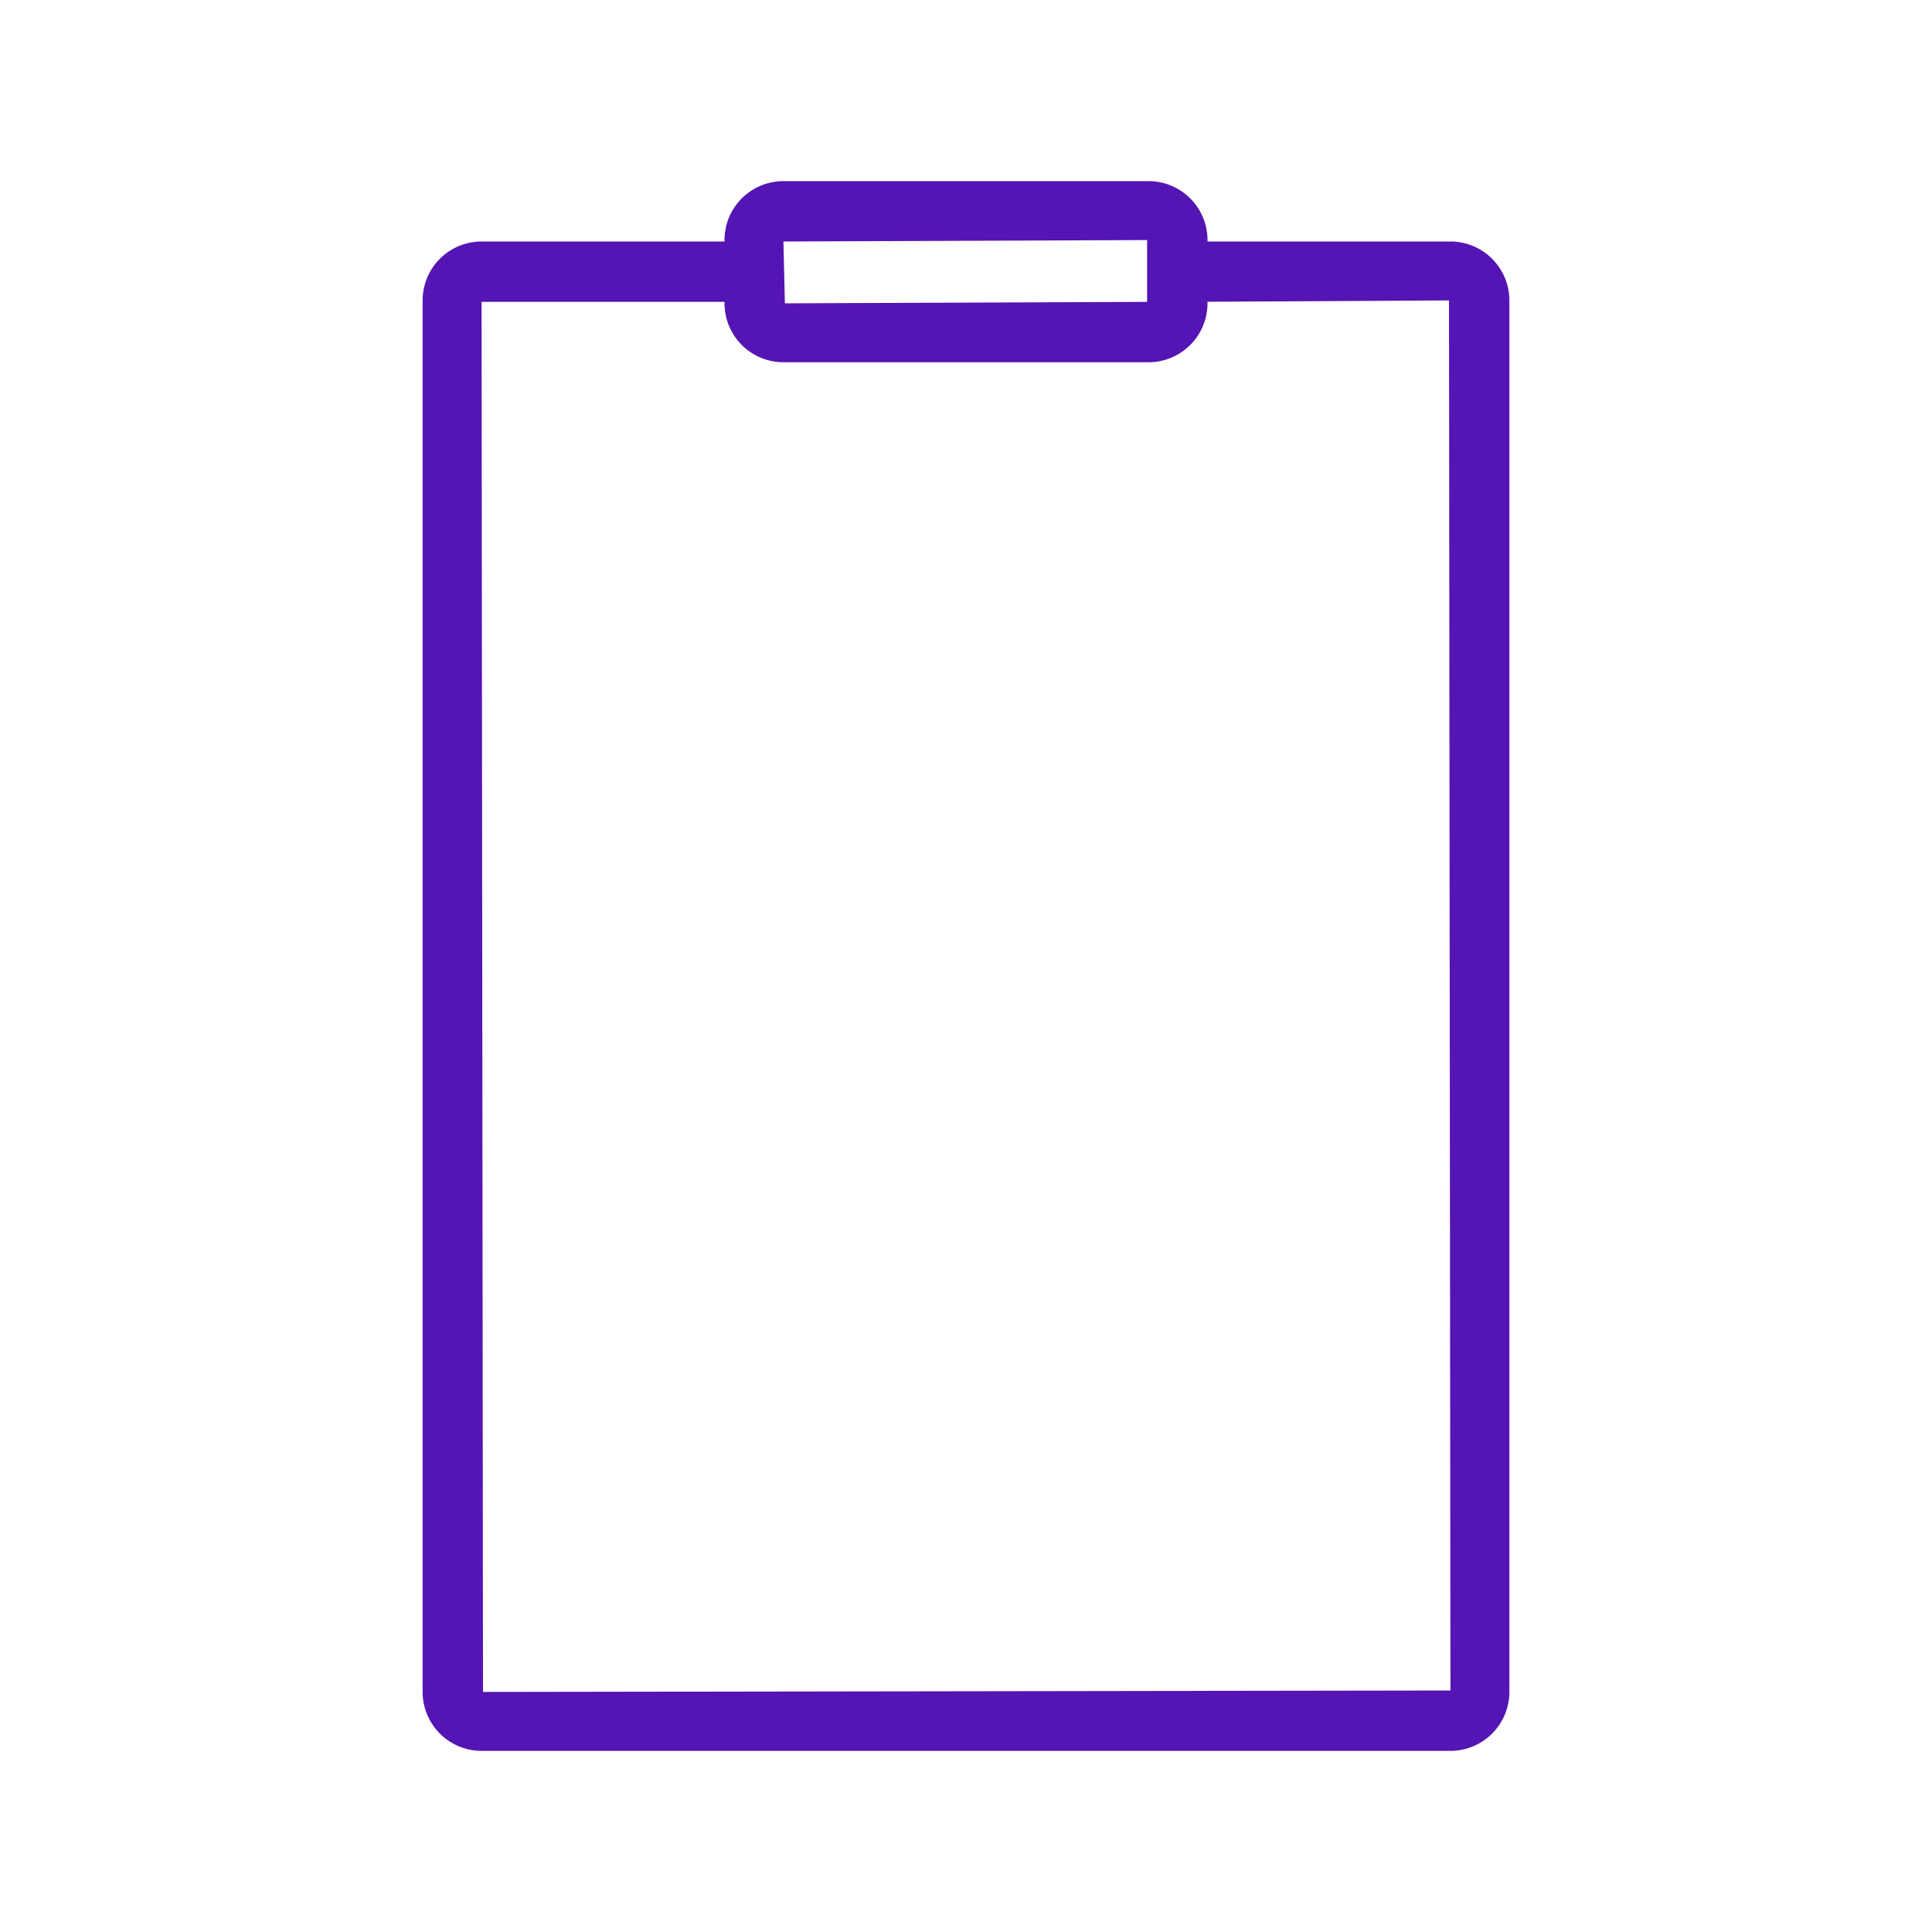 <svg id="Icons" xmlns="http://www.w3.org/2000/svg" viewBox="0 0 32 32"><defs><style>.cls-1{fill:#5514b4;}</style></defs><path class="cls-1" d="M24.024,4H20V3.976A.977.977,0,0,0,19.024,3H12.976A.977.977,0,0,0,12,3.976V4H7.976A.977.977,0,0,0,7,4.976V28.024A.977.977,0,0,0,7.976,29H24.024A.977.977,0,0,0,25,28.024V4.976A.977.977,0,0,0,24.024,4ZM19,3.976V5l-6,.024L12.976,4ZM8,28.024,7.976,5H12v.024A.977.977,0,0,0,12.976,6h6.049A.977.977,0,0,0,20,5.024V4.998l4-.022L24.024,28Z"/></svg>